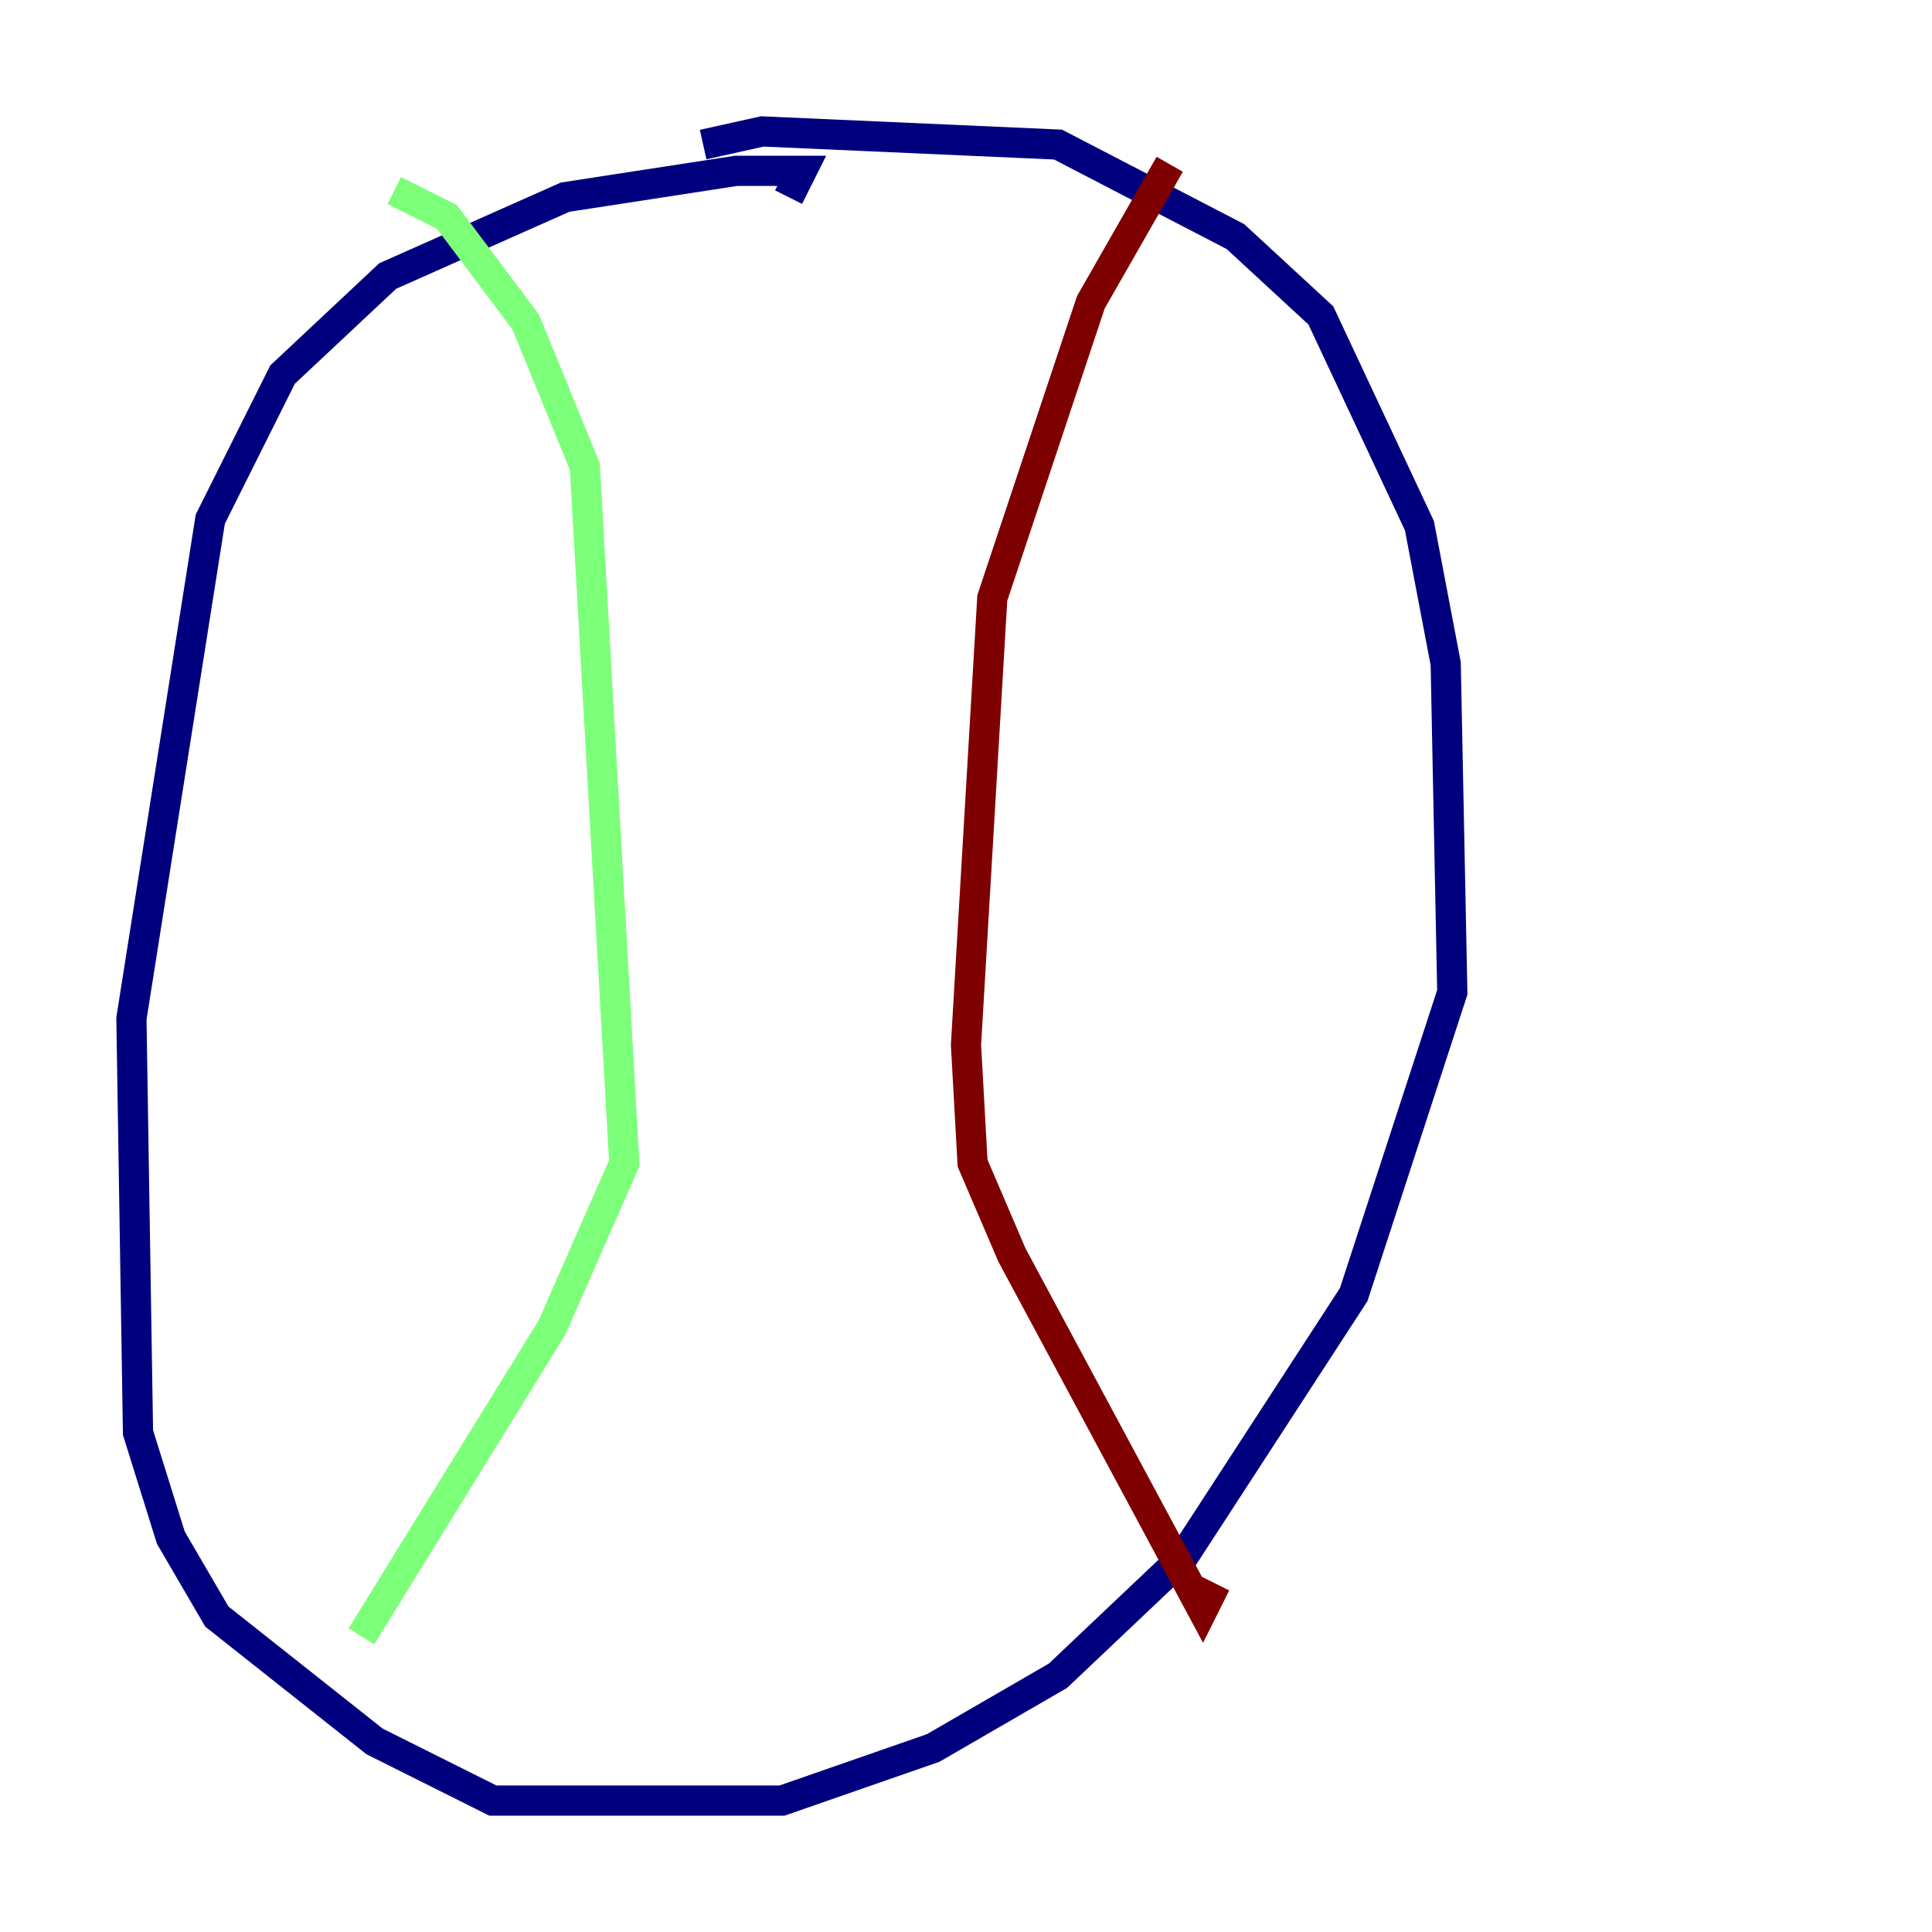 <?xml version="1.0" encoding="utf-8" ?>
<svg baseProfile="tiny" height="128" version="1.2" viewBox="0,0,128,128" width="128" xmlns="http://www.w3.org/2000/svg" xmlns:ev="http://www.w3.org/2001/xml-events" xmlns:xlink="http://www.w3.org/1999/xlink"><defs /><polyline fill="none" points="46.585,9.578 50.503,8.707 70.095,9.578 81.85,15.674 87.51,20.898 94.041,34.83 95.782,43.973 96.218,65.742 89.687,85.769 78.367,103.184 70.095,111.02 61.823,115.809 51.809,119.293 32.653,119.293 24.816,115.374 14.367,107.102 11.32,101.878 9.143,94.912 8.707,67.483 13.932,34.395 18.721,24.816 25.687,18.286 37.442,13.061 48.762,11.32 53.116,11.32 52.245,13.061" stroke="#00007f" stroke-width="2" /><polyline fill="none" points="26.122,12.626 29.605,14.367 34.83,21.333 38.748,30.912 41.361,77.061 36.571,87.946 23.946,108.408" stroke="#7cff79" stroke-width="2" /><polyline fill="none" points="77.497,10.884 72.272,20.027 65.742,39.619 64.0,69.225 64.435,77.061 67.048,83.156 79.674,106.667 80.544,104.925" stroke="#7f0000" stroke-width="2" /></svg>